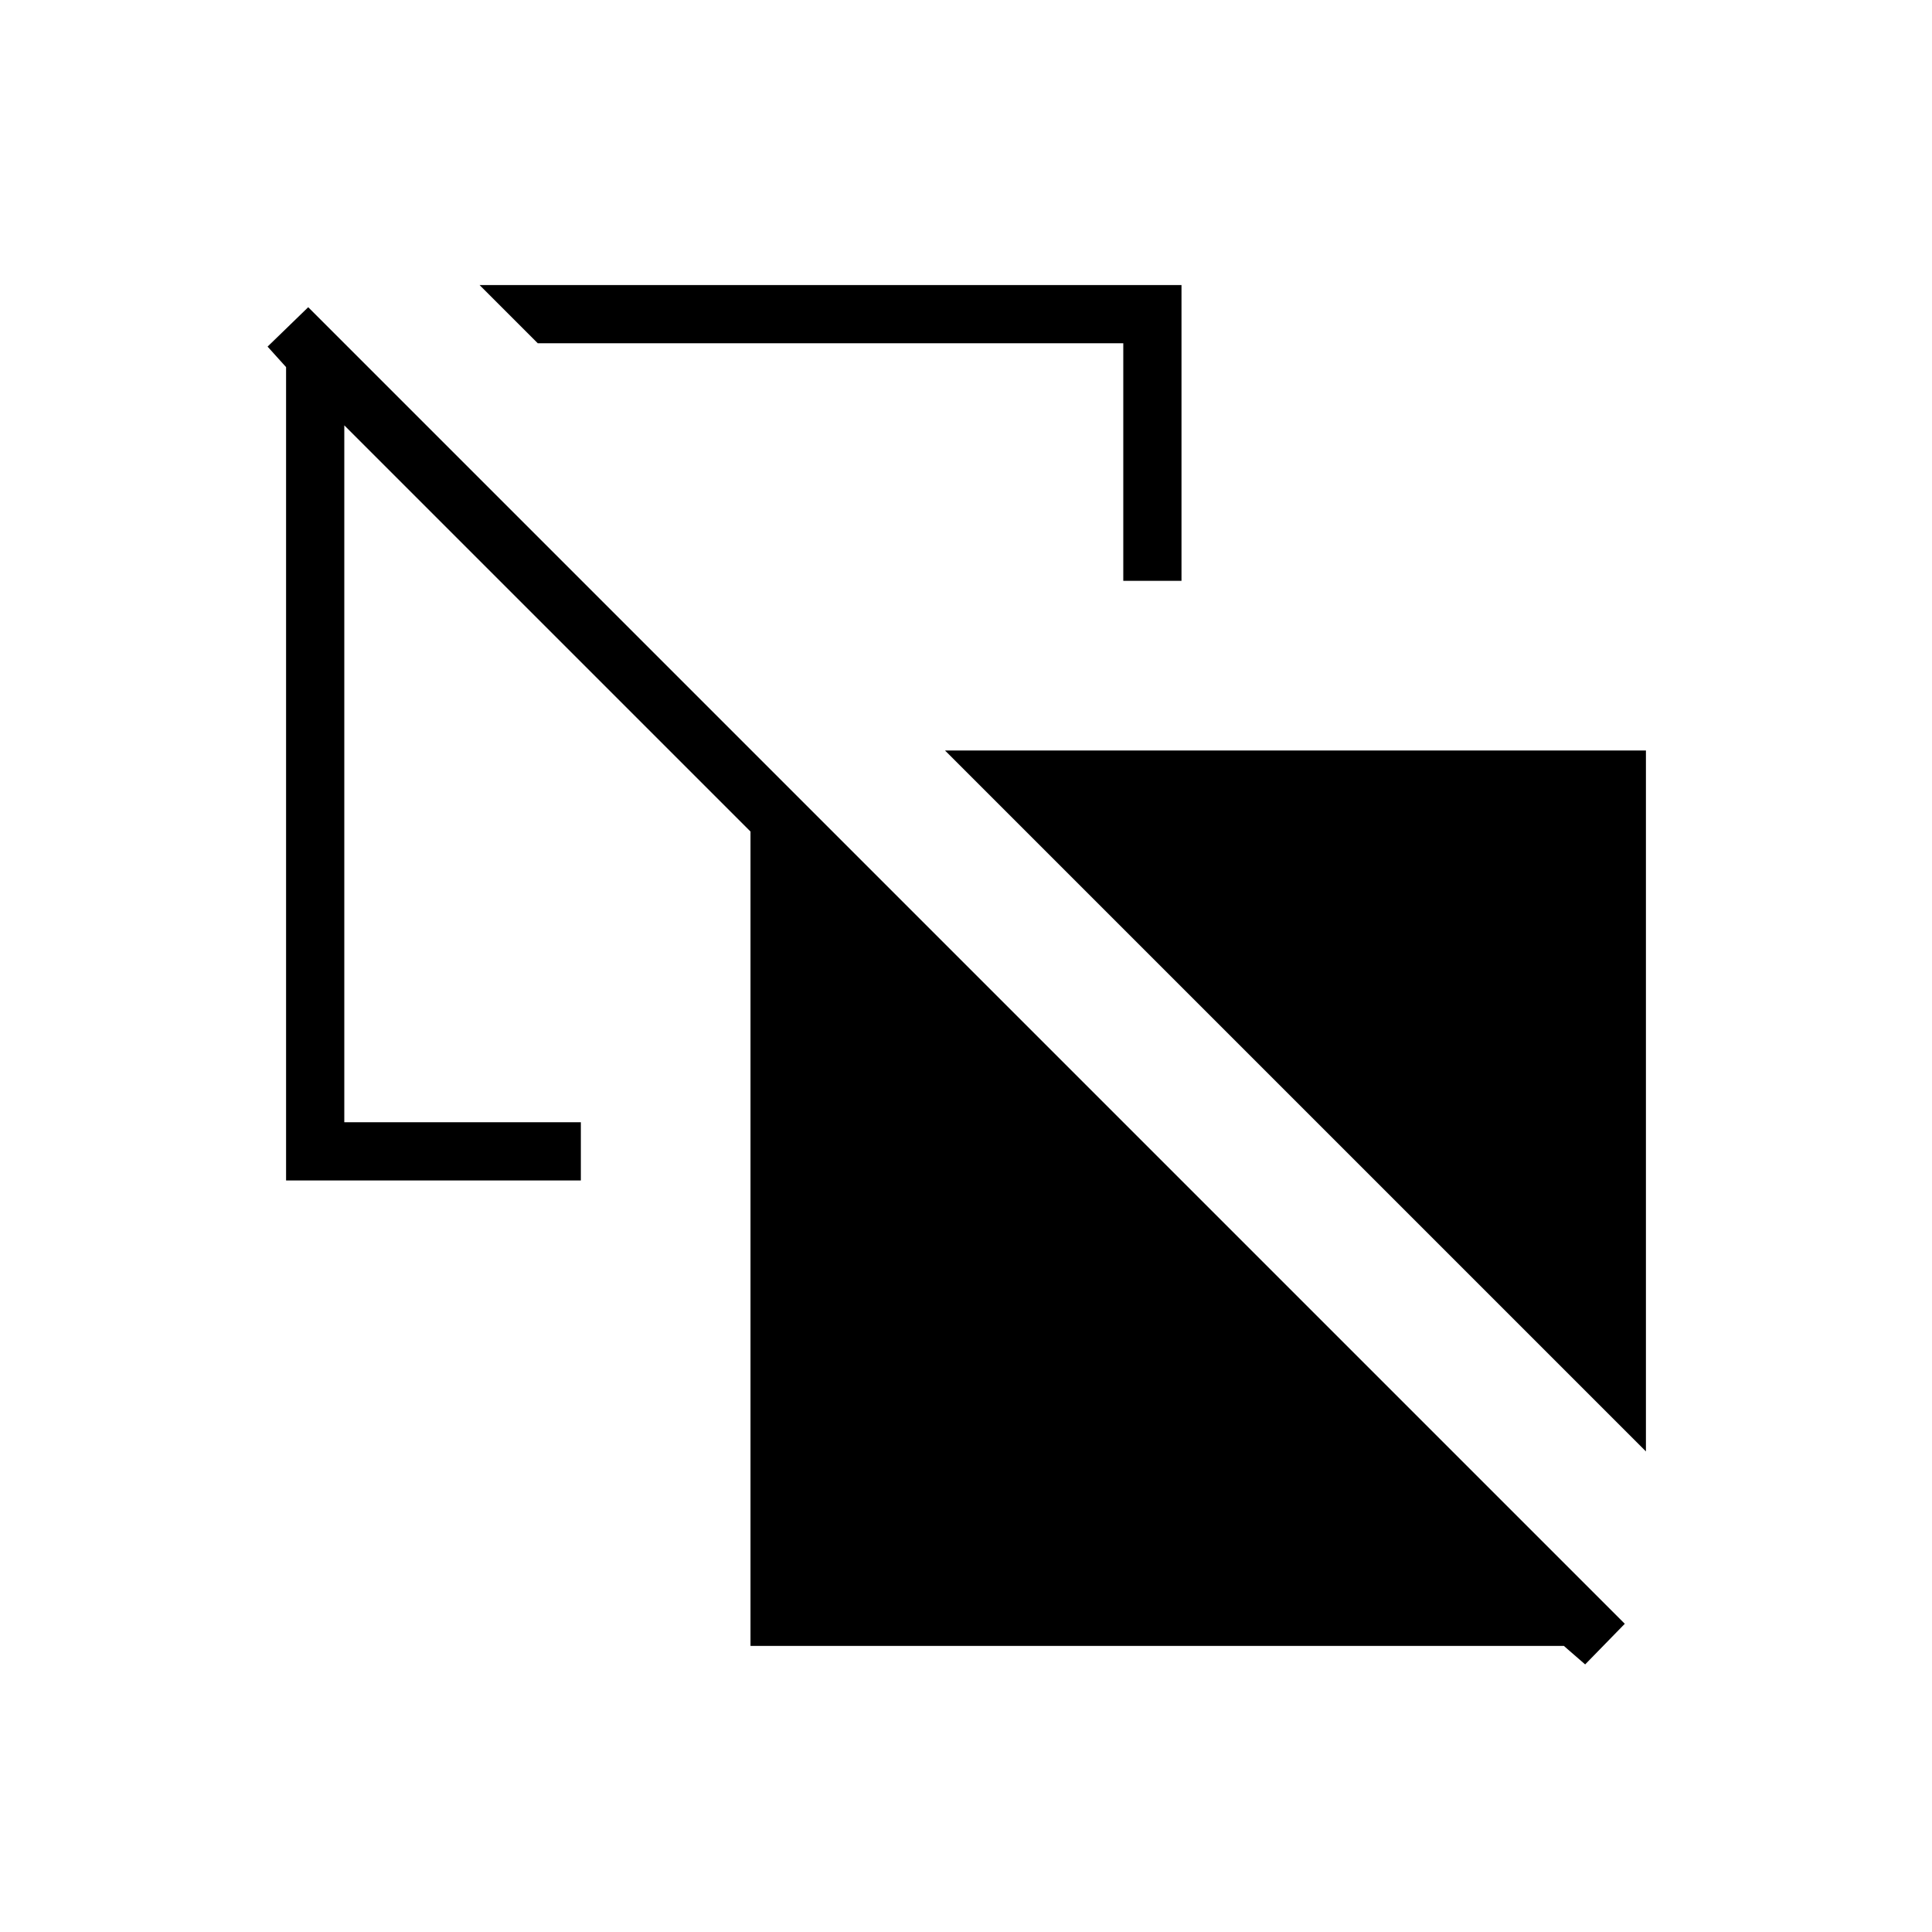 <svg xmlns="http://www.w3.org/2000/svg" height="20" viewBox="0 -960 960 960" width="20"><path d="M817.85-238.81 469.58-587.08h348.27v348.27Zm-259.7-432.57v-118.04H267.23l-28.92-28.93h348.77v146.97h-28.93Zm229.5 538.42-10.57-9.19H372.92v-404.66L171.08-748.65v346.3h117.54v28.93H142.15v-404.16l-9.19-10.19 20.19-19.58 654.2 654.2-19.7 20.19Z"/></svg>
